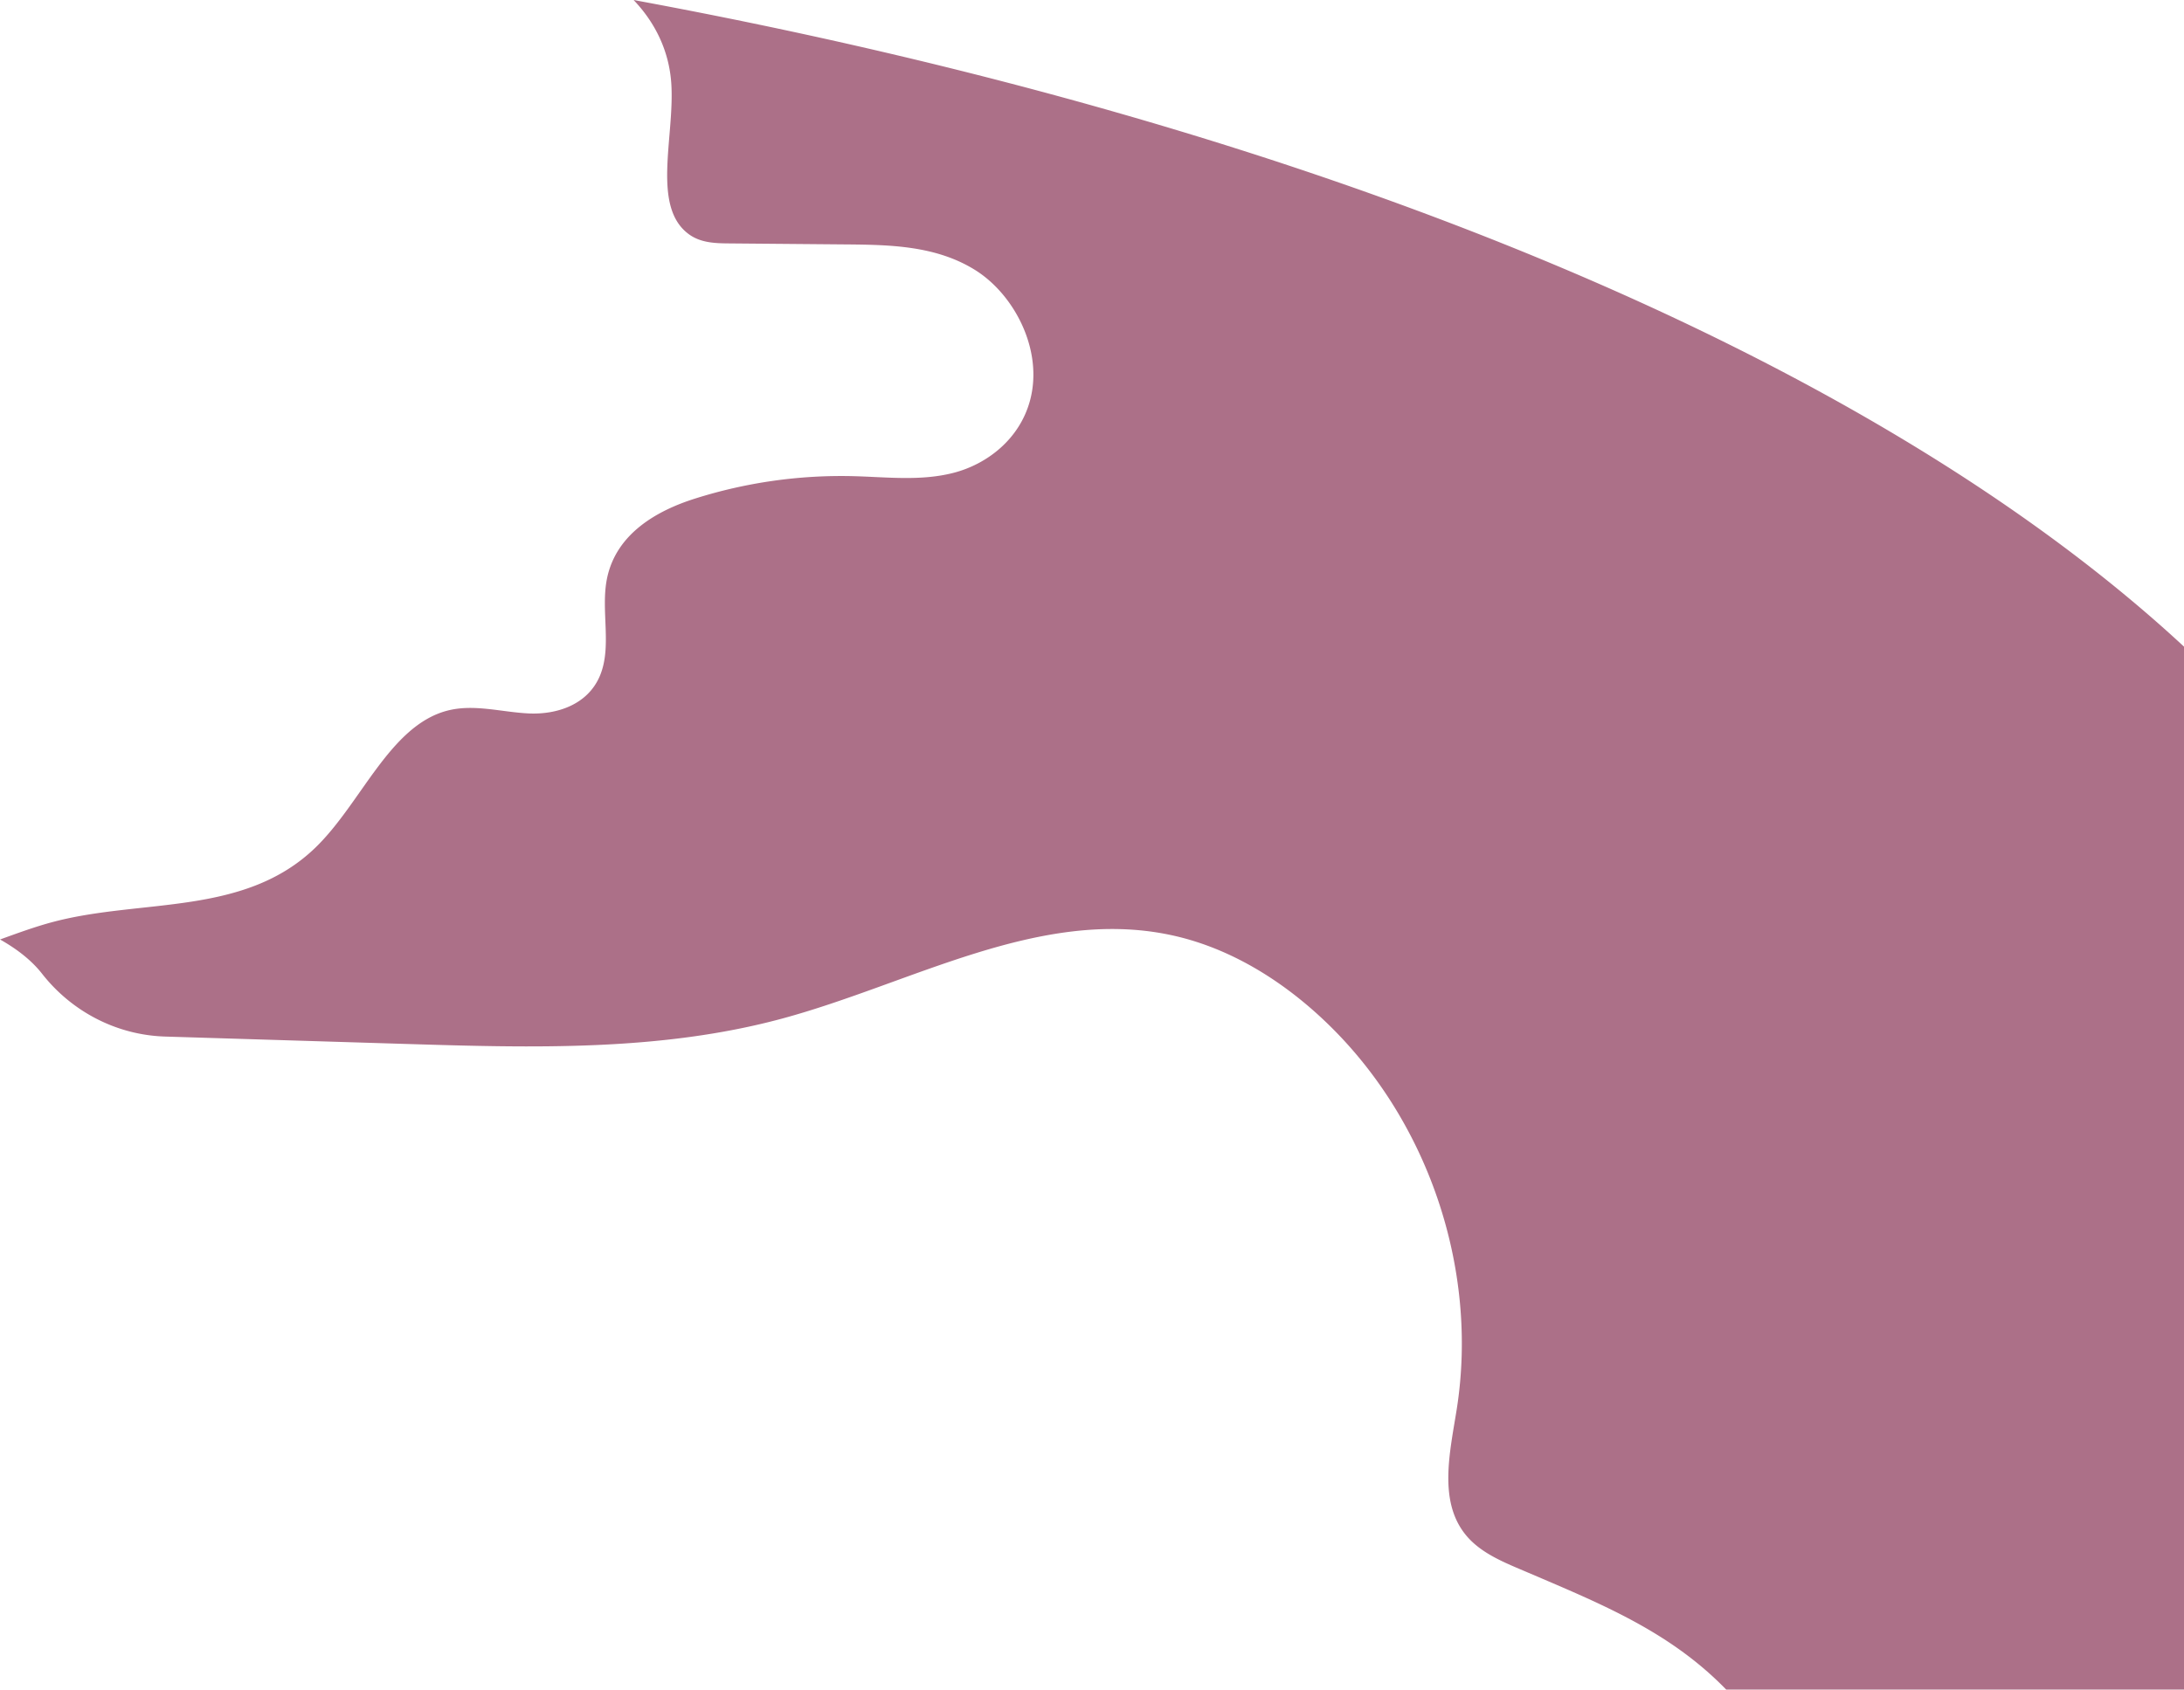 <svg xmlns="http://www.w3.org/2000/svg" viewBox="0 0 2163.2 1673.91"><defs><style>.cls-1{fill:#ac7088;}</style></defs><g id="Layer_2" data-name="Layer 2"><g id="Layer_1-2" data-name="Layer 1"><path class="cls-1" d="M627.56,0c20.74,21.7,35.24,49.81,37.36,83.06,3.38,52.92-20,122.14,17.7,149.22,11.73,8.42,26.1,8.77,39.74,8.88l116.14,1c43.49.36,88.85,1.26,127.49,25.44S1033.74,347,1020.15,397c-10.46,38.47-42.84,62.94-75.57,71.41S878,472.55,844.5,471.73a480.7,480.7,0,0,0-155.78,22.13c-37.18,11.68-78.5,34.39-87.56,79.57-6.29,31.41,5.12,66.81-6.81,95.72-12.16,29.44-43.35,38.91-70.51,37.67s-54.65-9.74-81.19-2.66c-56.8,15.13-84.78,91.6-130.2,135.56-70.2,67.94-171.19,50.46-259,73.42-18,4.7-35.69,11.22-53.4,17.62,16.69,9.4,31.21,20.65,41.57,33.88,29.58,37.75,74.05,60.83,122,62.3l239.38,7.34c124.6,3.82,251.34,7.4,371.67-25.15,128.13-34.66,254.48-110.22,384.37-82.9,57.2,12,109,43.77,151.56,83.8,103.26,97,154.41,246.55,132.2,386.49-6.64,41.84-18,89.48,8,122.9,15.28,19.63,40,28.86,62.83,38.65,73.29,31.35,140.61,58.64,196.14,115.84h453.48V640.68C1854.5,354.4,1305.89,125.15,627.56,0Z"/></g></g></svg>